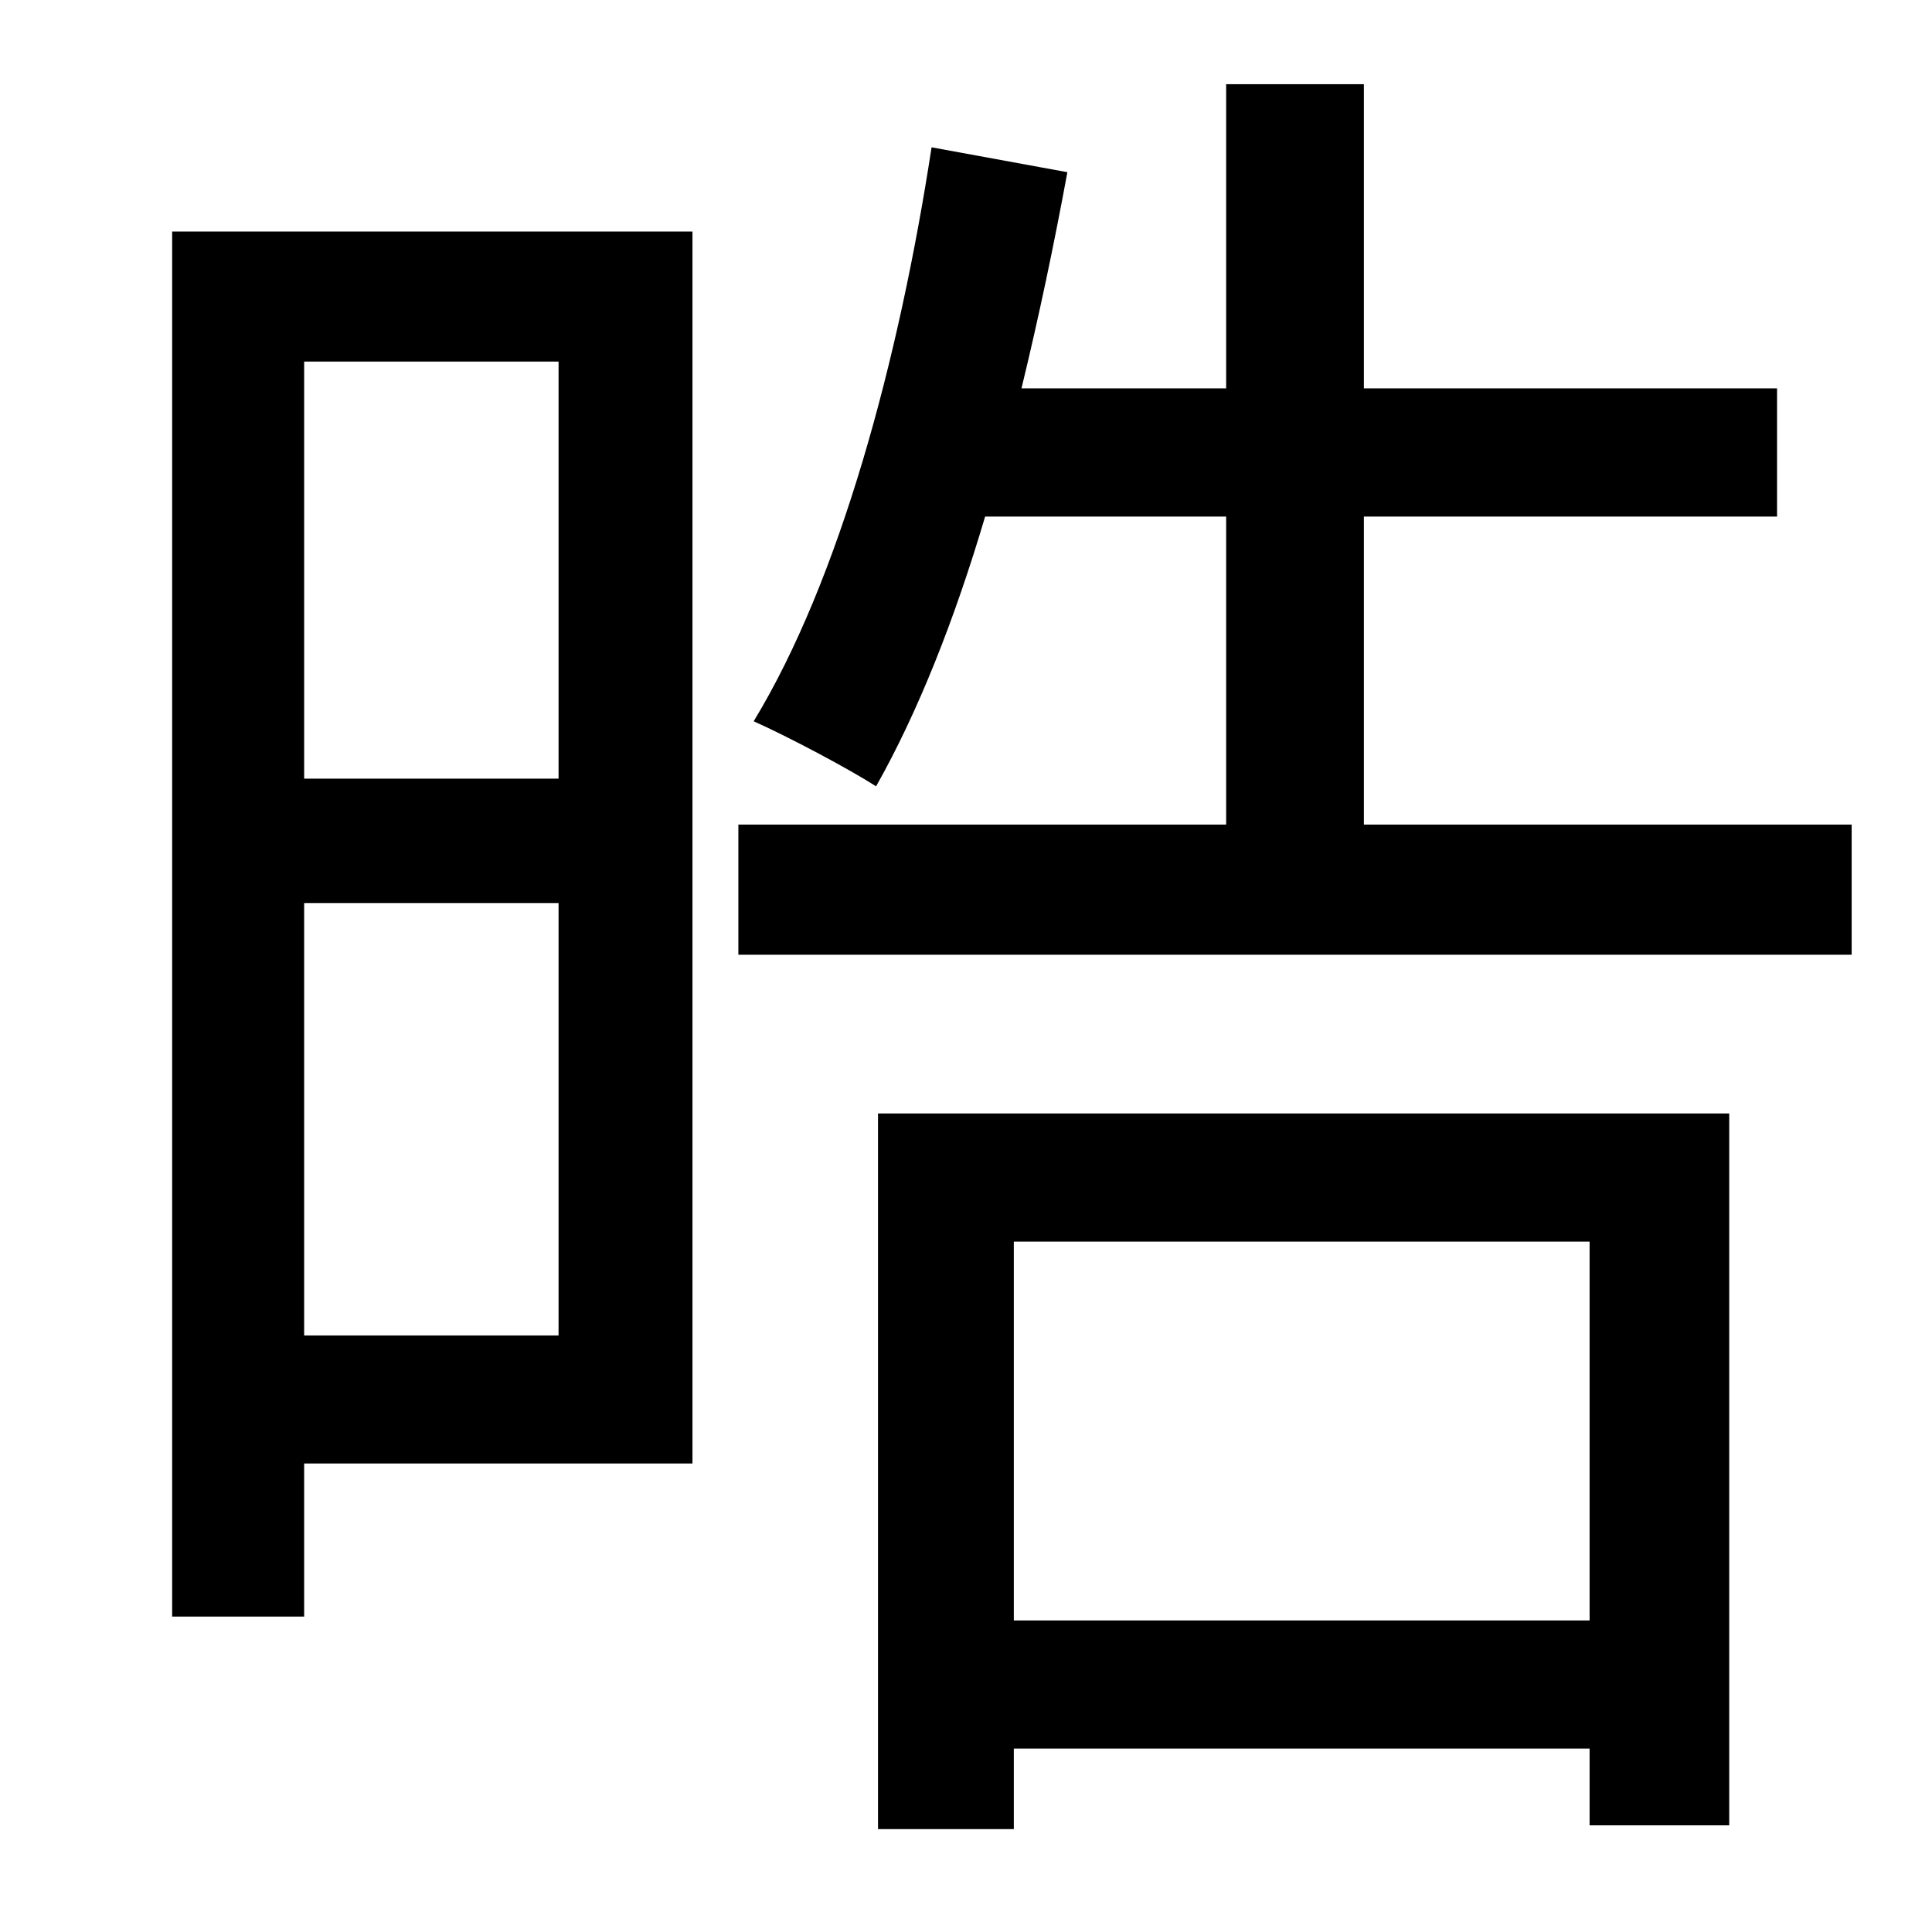 <?xml version="1.0" standalone="no"?>
<!DOCTYPE svg PUBLIC "-//W3C//DTD SVG 1.1//EN" "http://www.w3.org/Graphics/SVG/1.1/DTD/svg11.dtd" >
<svg xmlns="http://www.w3.org/2000/svg" xmlns:xlink="http://www.w3.org/1999/xlink" version="1.1" viewBox="-10 0 1010 1000">
   <path fill="currentColor"
d="M282 189h-133v218h133v-218zM149 698h133v-226h-133v226zM352 121v644h-203v80h-69v-724h272zM821 649h-301v198h301v-198zM449 956v-374h445v372h-73v-40h-301v42h-71zM703 431h255v68h-582v-68h255v-161h-126c-16 54 -35 102 -57 141c-14 -9 -46 -26 -64 -34
c45 -74 76 -189 93 -300l71 13c-7 38 -15 76 -24 113h107v-159h72v159h216v67h-216v161z" />
</svg>
